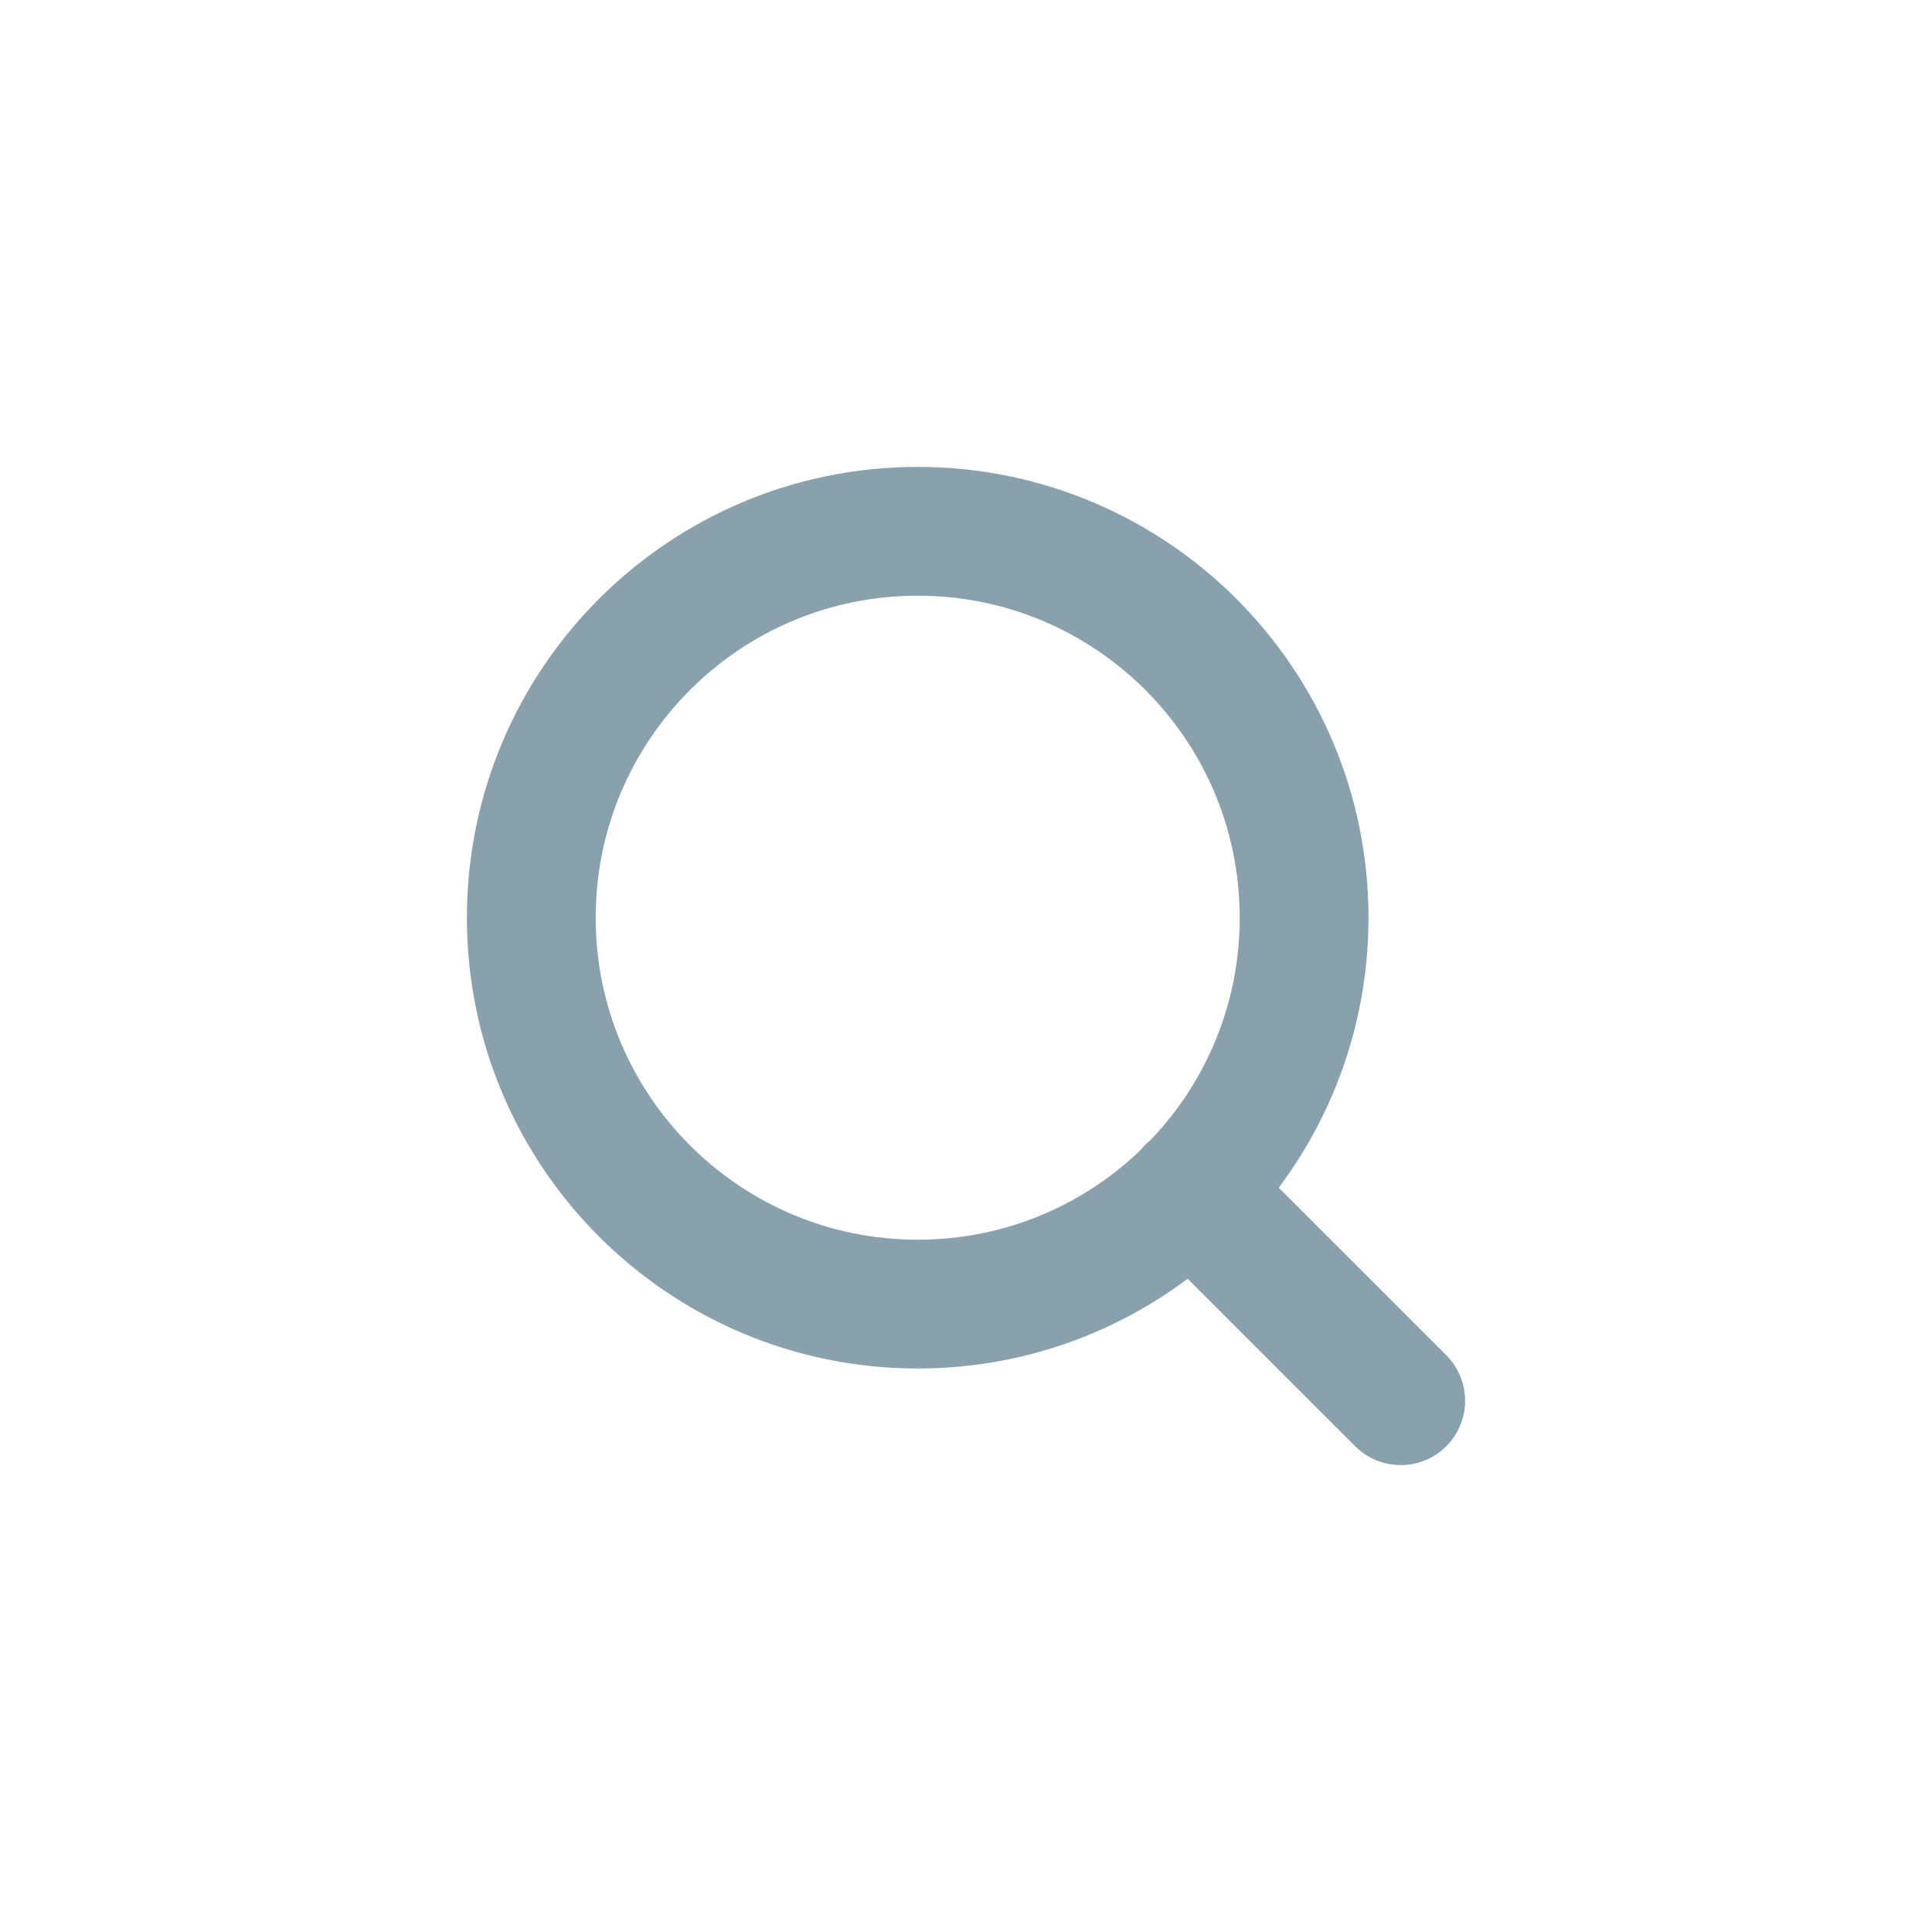 <svg width="30" height="30" viewBox="0 0 30 30" fill="none" xmlns="http://www.w3.org/2000/svg">
<path d="M14.25 20.25C17.564 20.25 20.25 17.564 20.25 14.25C20.25 10.936 17.564 8.25 14.25 8.25C10.936 8.25 8.25 10.936 8.25 14.25C8.25 17.564 10.936 20.25 14.25 20.25Z" stroke="#88A1AC" stroke-width="2" stroke-linecap="round" stroke-linejoin="round"/>
<path d="M21.75 21.75L18.487 18.488" stroke="#88A1AC" stroke-width="2" stroke-linecap="round" stroke-linejoin="round"/>
</svg>
